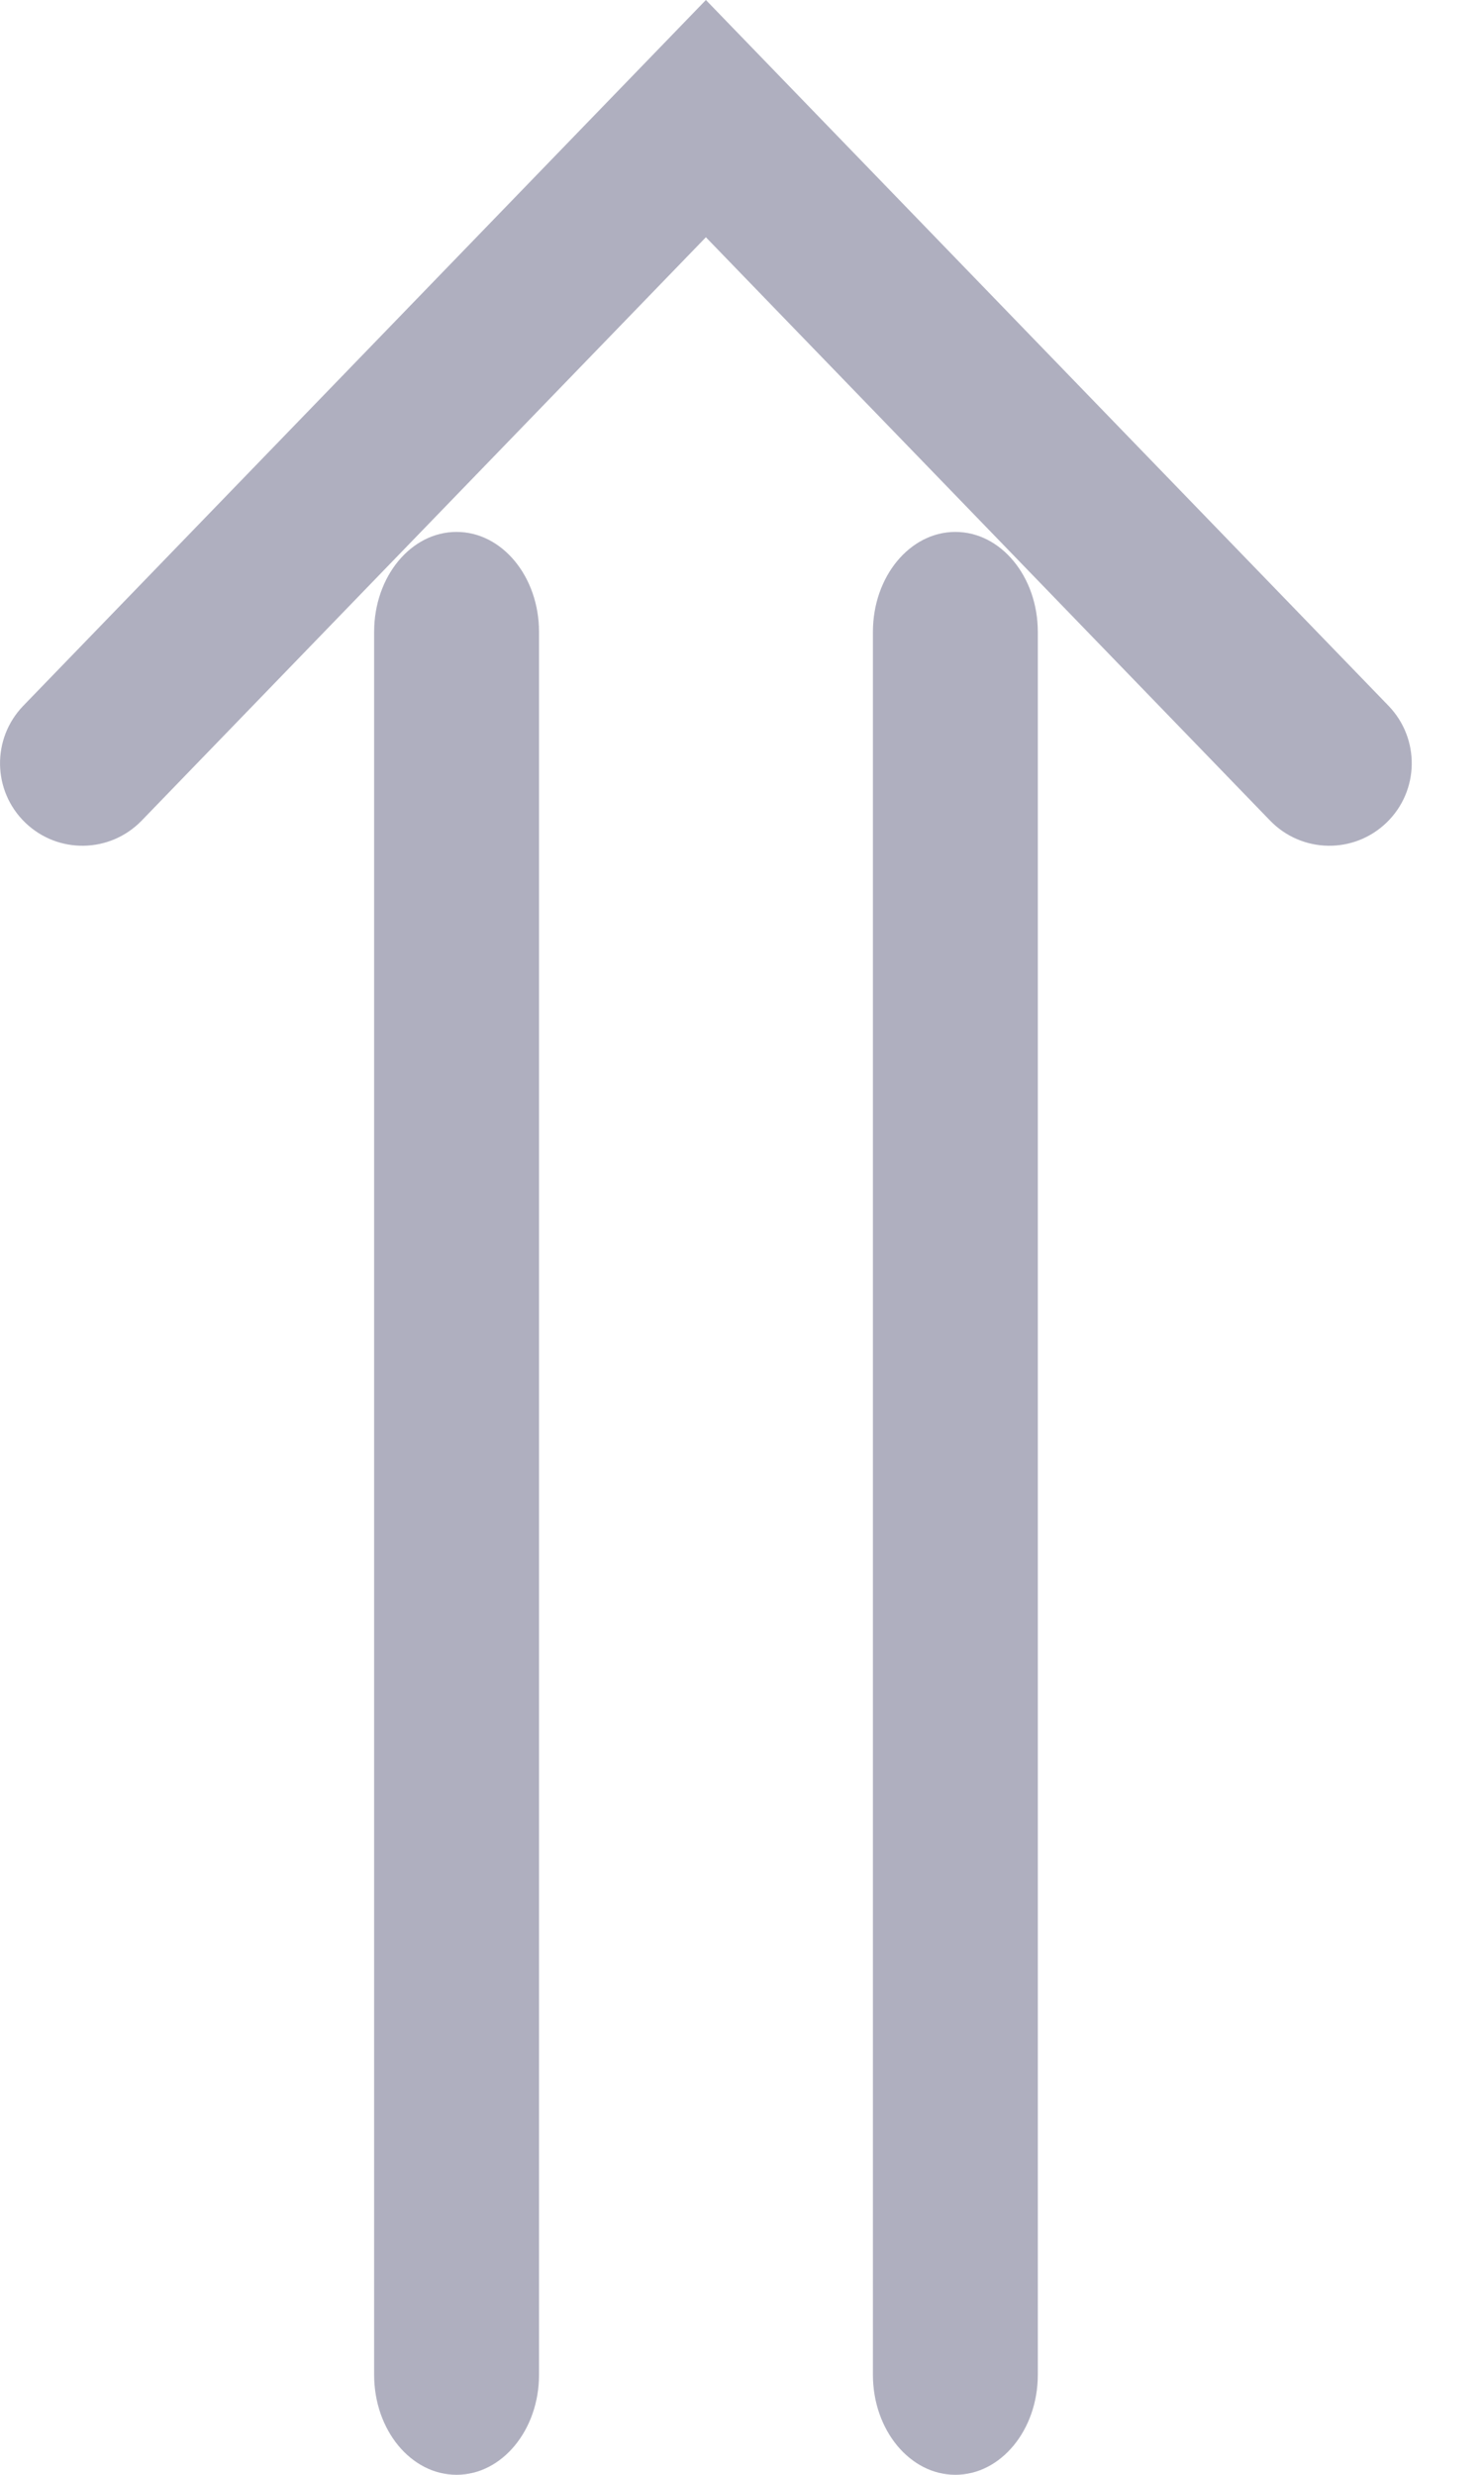 <svg width="9" height="15" viewBox="0 0 9 15" fill="none" xmlns="http://www.w3.org/2000/svg">
<path fill-rule="evenodd" clip-rule="evenodd" d="M4.281 0L8.421 4.278C8.613 4.477 8.608 4.793 8.41 4.985C8.211 5.178 7.895 5.172 7.703 4.974L4.281 1.438L0.859 4.974C0.667 5.172 0.351 5.178 0.152 4.985C-0.046 4.793 -0.051 4.477 0.141 4.278L4.281 0Z" fill="#AFAFBF"/>
<path fill-rule="evenodd" clip-rule="evenodd" d="M2.769 3.224C3.045 3.224 3.269 3.495 3.269 3.83V14.394C3.269 14.728 3.045 15 2.769 15C2.492 15 2.269 14.728 2.269 14.394V3.83C2.269 3.495 2.492 3.224 2.769 3.224Z" fill="#AFAFBF"/>
<path fill-rule="evenodd" clip-rule="evenodd" d="M5.794 3.224C6.07 3.224 6.294 3.495 6.294 3.83V14.394C6.294 14.728 6.07 15 5.794 15C5.518 15 5.294 14.728 5.294 14.394V3.83C5.294 3.495 5.518 3.224 5.794 3.224Z" fill="#AFAFBF"/>
</svg>
